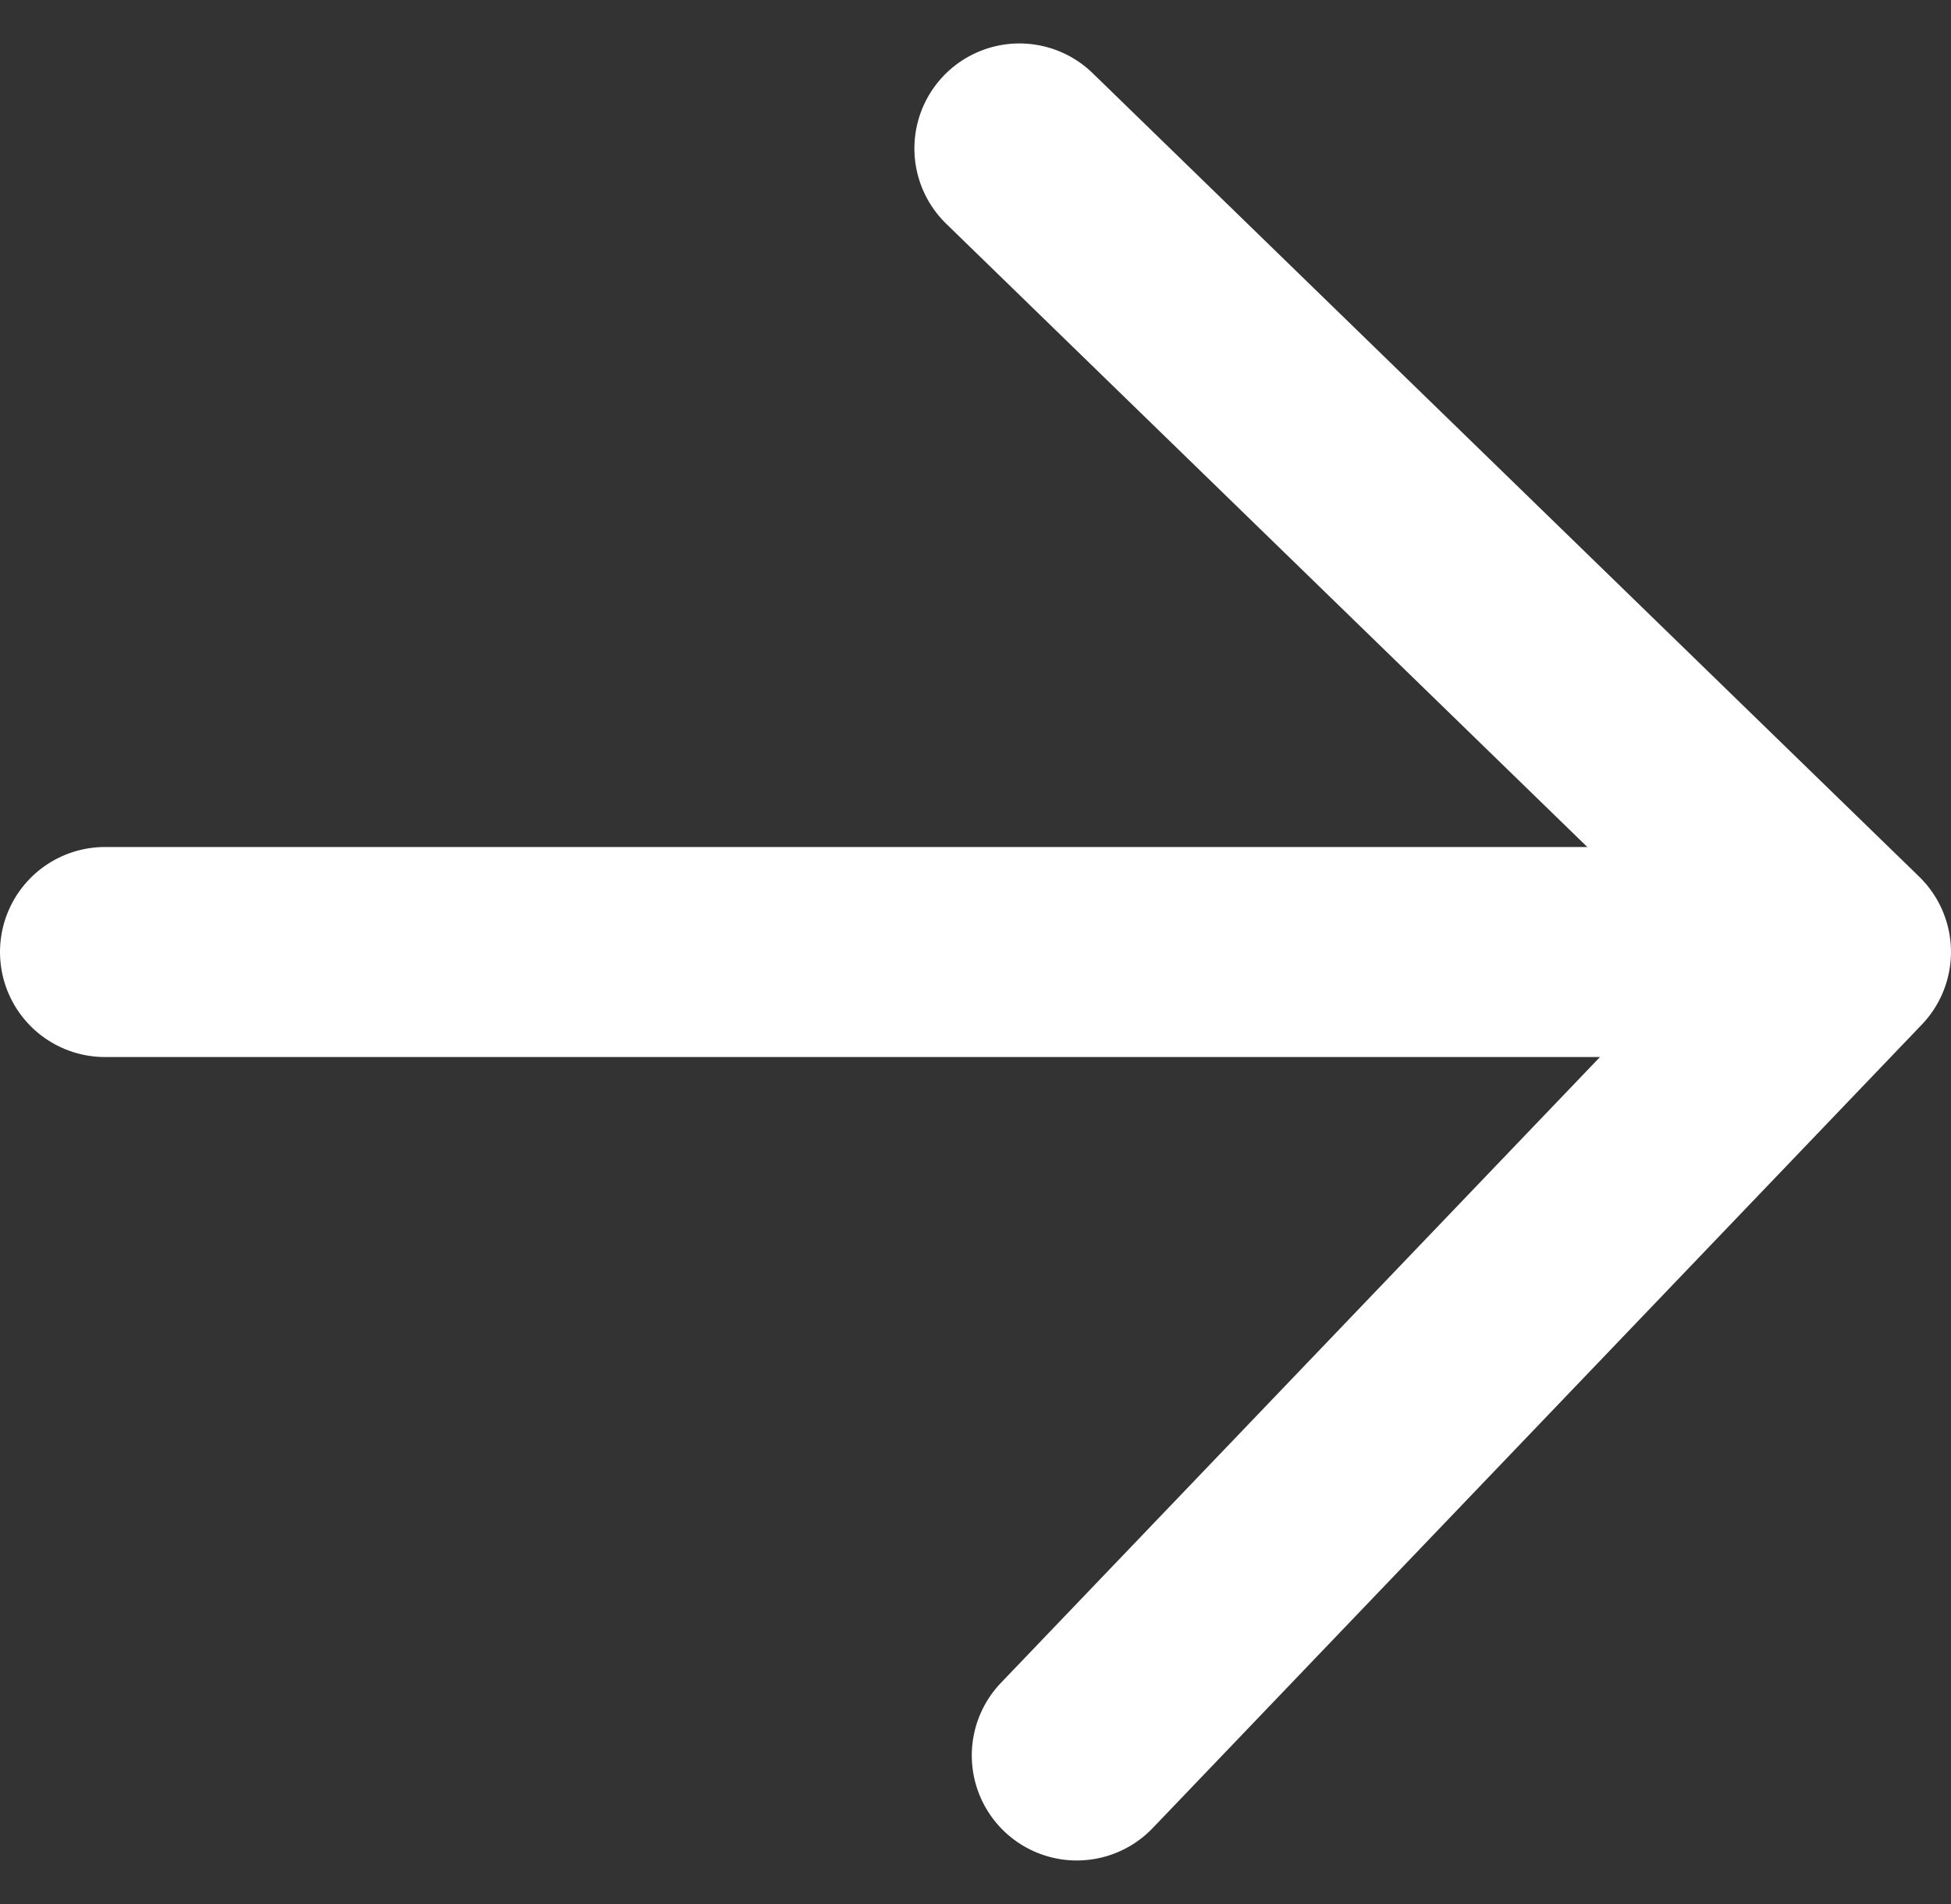 <svg xmlns="http://www.w3.org/2000/svg" width="102.164" height="99.712" viewBox="0 0 102.164 99.712">
  <rect x="0" y="0" width="102.164" height="99.712" fill="#333333" stroke="none"/>
  <g id="flex-direction-row" transform="translate(-497.642 -491.325)">
    <path id="Path_214" data-name="Path 214" d="M-519.976-12199.9l43.281,42.079-40.276,42.079" transform="translate(1071 12699)" fill="none" stroke="#fff" stroke-linecap="round" stroke-linejoin="round" stroke-width="11"/>
    <path id="Path_215" data-name="Path 215" d="M-563.858-12156.831h87.164" transform="translate(1067 12698.013)" fill="none" stroke="#fff" stroke-linecap="round" stroke-width="11"/>
  </g>
</svg>
